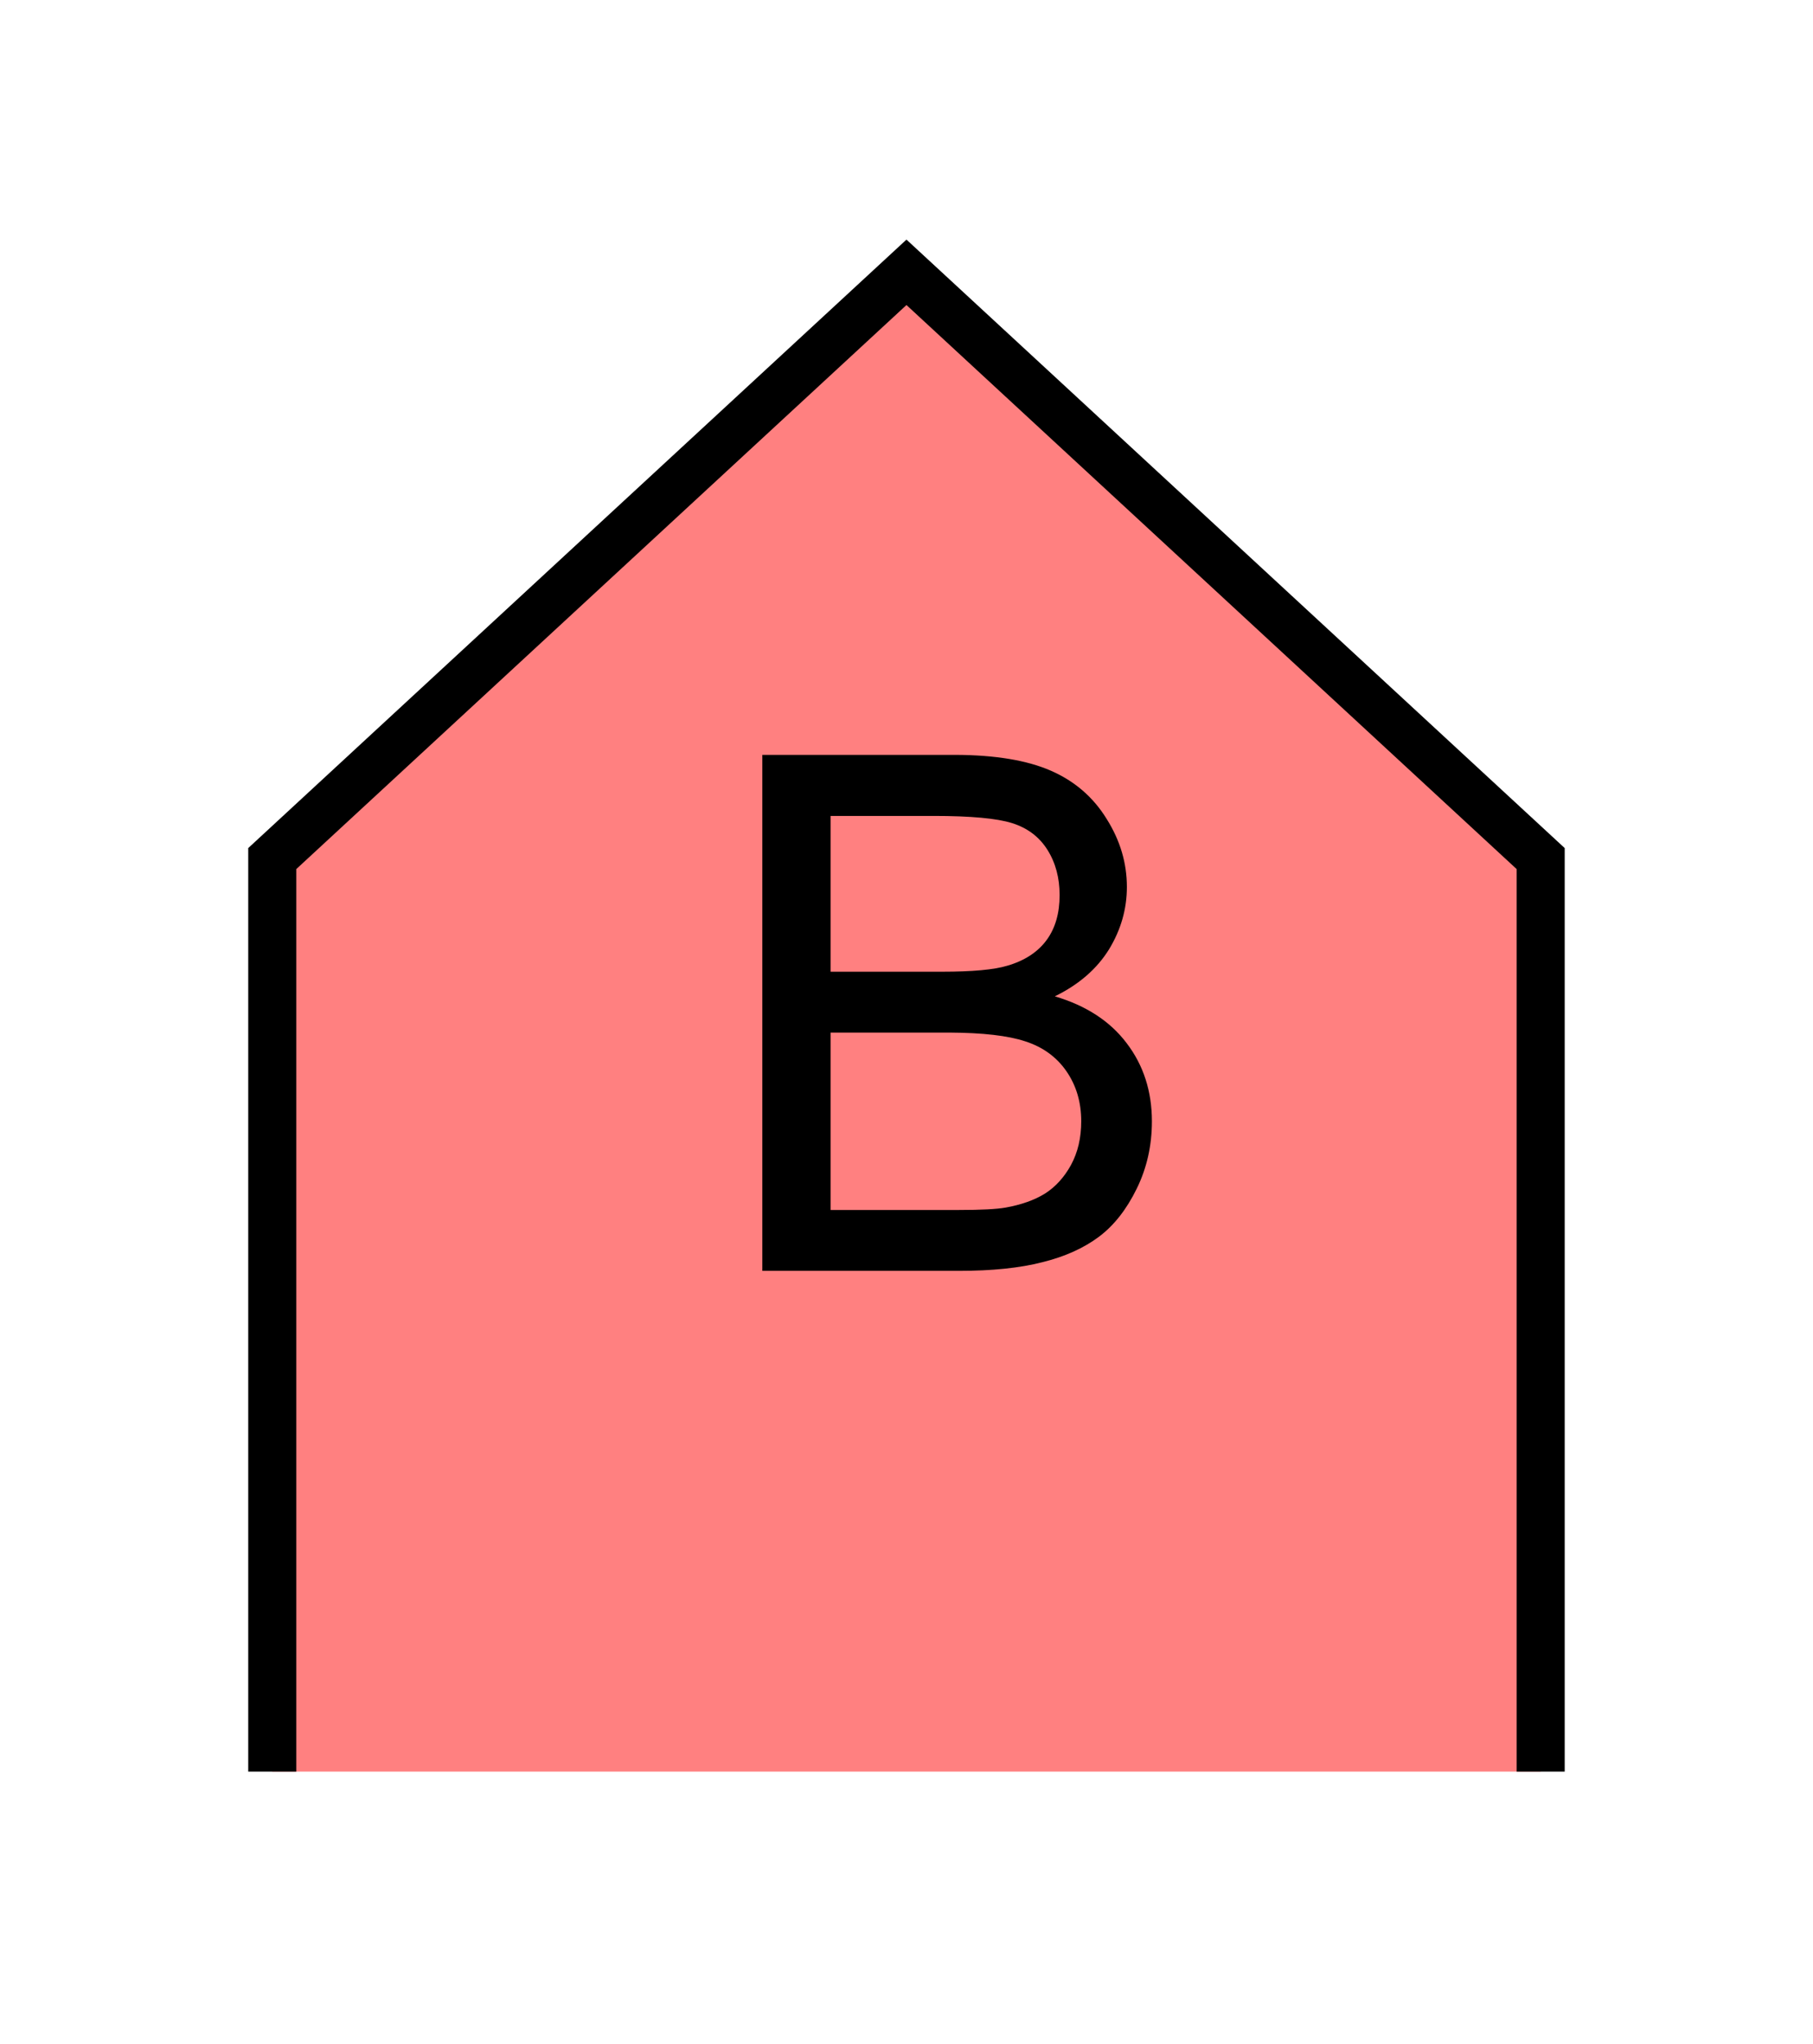 <?xml version="1.0" encoding="UTF-8" standalone="no"?>
<svg
   xmlns:dc="http://purl.org/dc/elements/1.1/"
   xmlns:cc="http://creativecommons.org/ns#"
   xmlns:rdf="http://www.w3.org/1999/02/22-rdf-syntax-ns#"
   xmlns:svg="http://www.w3.org/2000/svg"
   xmlns="http://www.w3.org/2000/svg"
   id="svg11"
   height="107.94mm"
   width="95.75mm"
   version="1.0">
  <defs
     id="defs3">
    <pattern
       y="0"
       x="0"
       height="6"
       width="6"
       patternUnits="userSpaceOnUse"
       id="EMFhbasepattern" />
  </defs>
  <path
     id="path5"
     d="  M 54.345,353.565   L 54.345,171.348   L 180.938,54.345   L 307.531,171.348   L 307.531,353.565   z "
     style="fill:#ff8080;fill-rule:evenodd;fill-opacity:1;stroke:none;" />
  <path
     id="path7"
     d="  M 54.345,353.565   L 54.345,171.348   L 180.938,54.345   L 307.531,171.348   L 307.531,353.565  "
     style="fill:none;stroke:#000000;stroke-width:9.59px;stroke-linecap:butt;stroke-linejoin:miter;stroke-miterlimit:10;stroke-dasharray:none;stroke-opacity:1;" />
  <path
     id="path9"
     d="  M 152.167,253.625   L 152.167,150.649   L 190.808,150.649   C 198.68,150.689 204.994,151.728 209.749,153.805   C 214.504,155.883 218.221,159.08 220.898,163.436   C 223.615,167.751 224.934,172.267 224.934,177.022   C 224.934,181.418 223.735,185.573 221.378,189.45   C 218.98,193.326 215.384,196.483 210.548,198.84   C 216.782,200.678 221.577,203.795 224.894,208.191   C 228.251,212.586 229.929,217.821 229.929,223.775   C 229.929,228.61 228.93,233.086 226.892,237.242   C 224.854,241.397 222.337,244.594 219.34,246.832   C 216.343,249.07 212.586,250.788 208.031,251.907   C 203.515,253.066 198.001,253.625 191.448,253.625   z  M 165.793,193.925   L 188.051,193.925   C 194.125,193.925 198.441,193.525 201.078,192.726   C 204.514,191.727 207.152,190.009 208.91,187.611   C 210.668,185.214 211.507,182.217 211.507,178.62   C 211.507,175.224 210.708,172.187 209.07,169.59   C 207.432,166.992 205.074,165.234 202.037,164.275   C 199,163.316 193.765,162.836 186.373,162.836   L 165.793,162.836   z  M 165.793,241.477   L 191.448,241.477   C 195.843,241.477 198.92,241.317 200.718,240.998   C 203.835,240.438 206.472,239.519 208.59,238.201   C 210.668,236.882 212.427,234.964 213.785,232.486   C 215.144,229.969 215.823,227.092 215.823,223.775   C 215.823,219.939 214.824,216.622 212.866,213.785   C 210.908,210.948 208.151,208.95 204.674,207.831   C 201.198,206.672 196.163,206.113 189.609,206.073   L 165.793,206.073   z "
     style="fill:#000000;fill-rule:evenodd;fill-opacity:1;stroke:none;" />
</svg>
